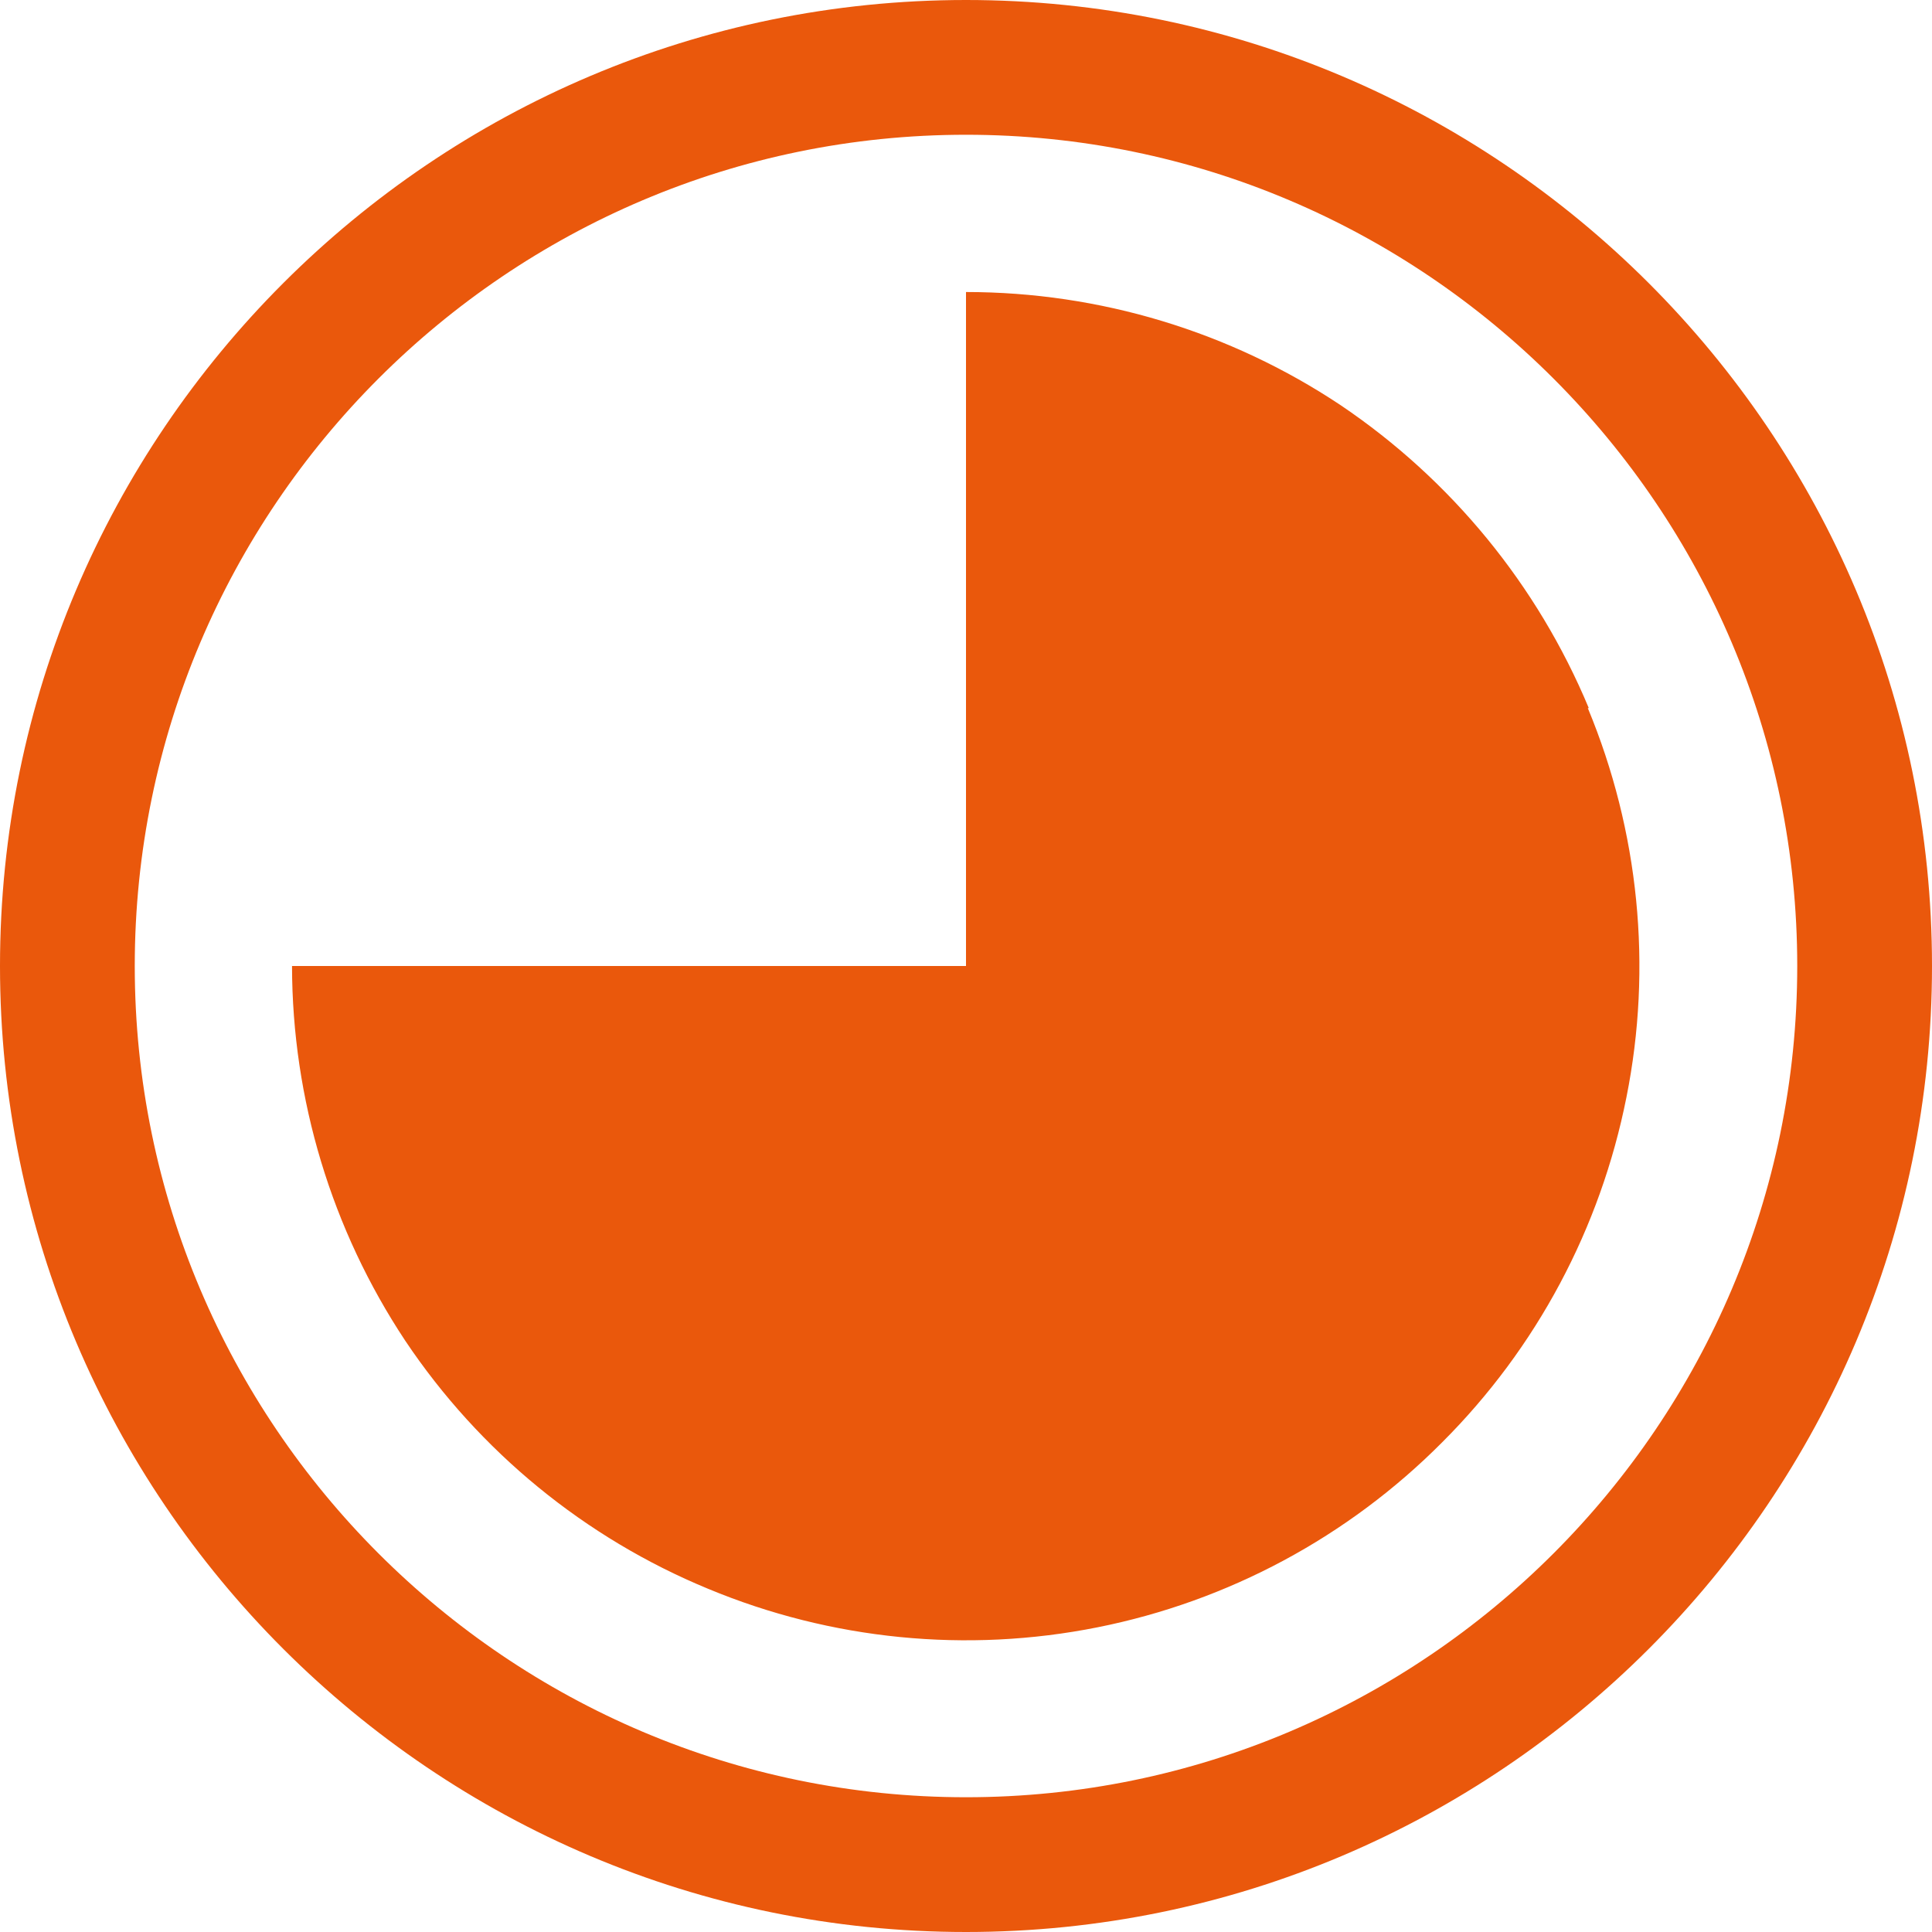 <svg width="20" height="20" viewBox="0 0 20 20" fill="none" xmlns="http://www.w3.org/2000/svg">
<path fill-rule="evenodd" clip-rule="evenodd" d="M0 10C0 4.484 4.484 0 10 0C15.516 0 20 4.484 20 10C20 15.516 15.516 20 10 20C4.484 20 0 15.516 0 10ZM1.395 10C1.395 14.744 5.256 18.605 10 18.605C14.744 18.605 18.605 14.744 18.605 10C18.605 5.256 14.744 1.395 10 1.395C5.256 1.395 1.395 5.256 1.395 10ZM13.879 4.195C15.023 4.967 15.916 6.056 16.447 7.33H16.437C16.967 8.605 17.107 10.009 16.837 11.358C16.567 12.716 15.907 13.954 14.93 14.93C13.957 15.909 12.715 16.576 11.361 16.846C10.008 17.116 8.604 16.977 7.33 16.447C6.054 15.92 4.963 15.026 4.195 13.879C3.433 12.729 3.025 11.38 3.023 10H10V3.023C11.386 3.023 12.735 3.433 13.879 4.195Z" fill="#EA580C"/>
</svg>
